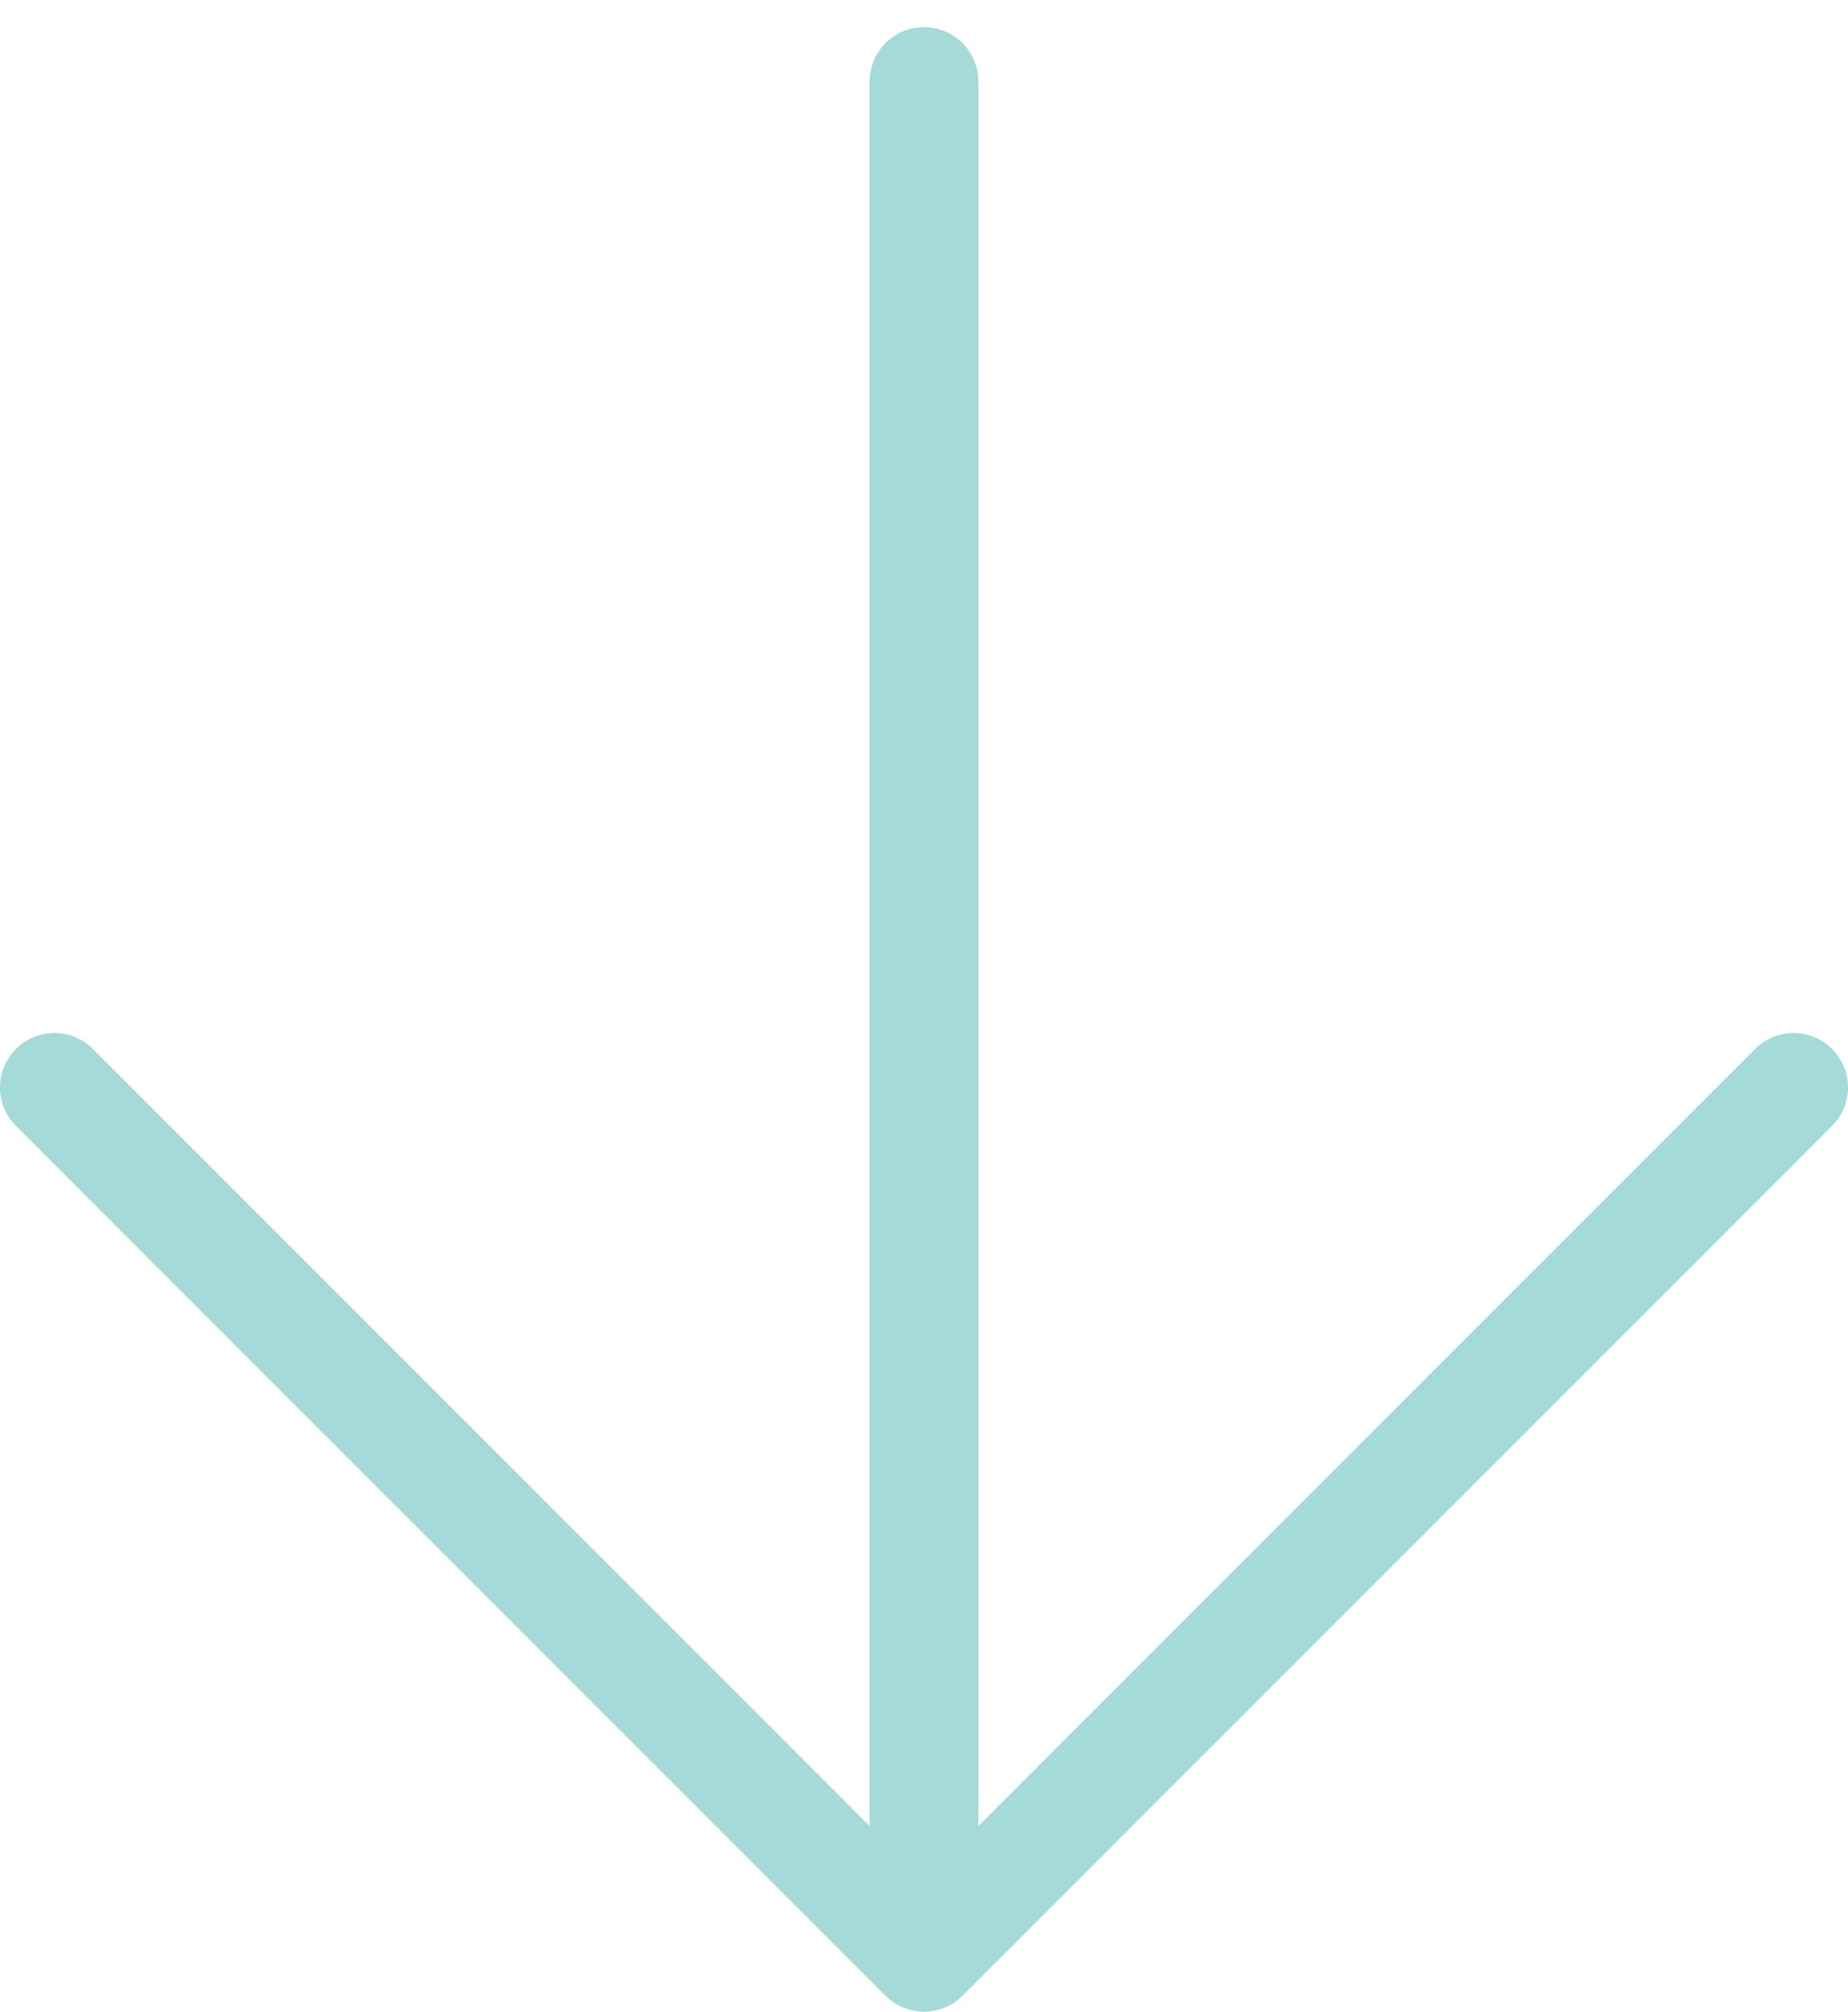 <svg width="34" height="37" viewBox="0 0 34 37" fill="none" xmlns="http://www.w3.org/2000/svg">
<path d="M33 20L17 36M17 36L1 20M17 36L17 1.5" stroke="#A4DAD7" stroke-width="2" stroke-linecap="round" stroke-linejoin="round"/>
</svg>
